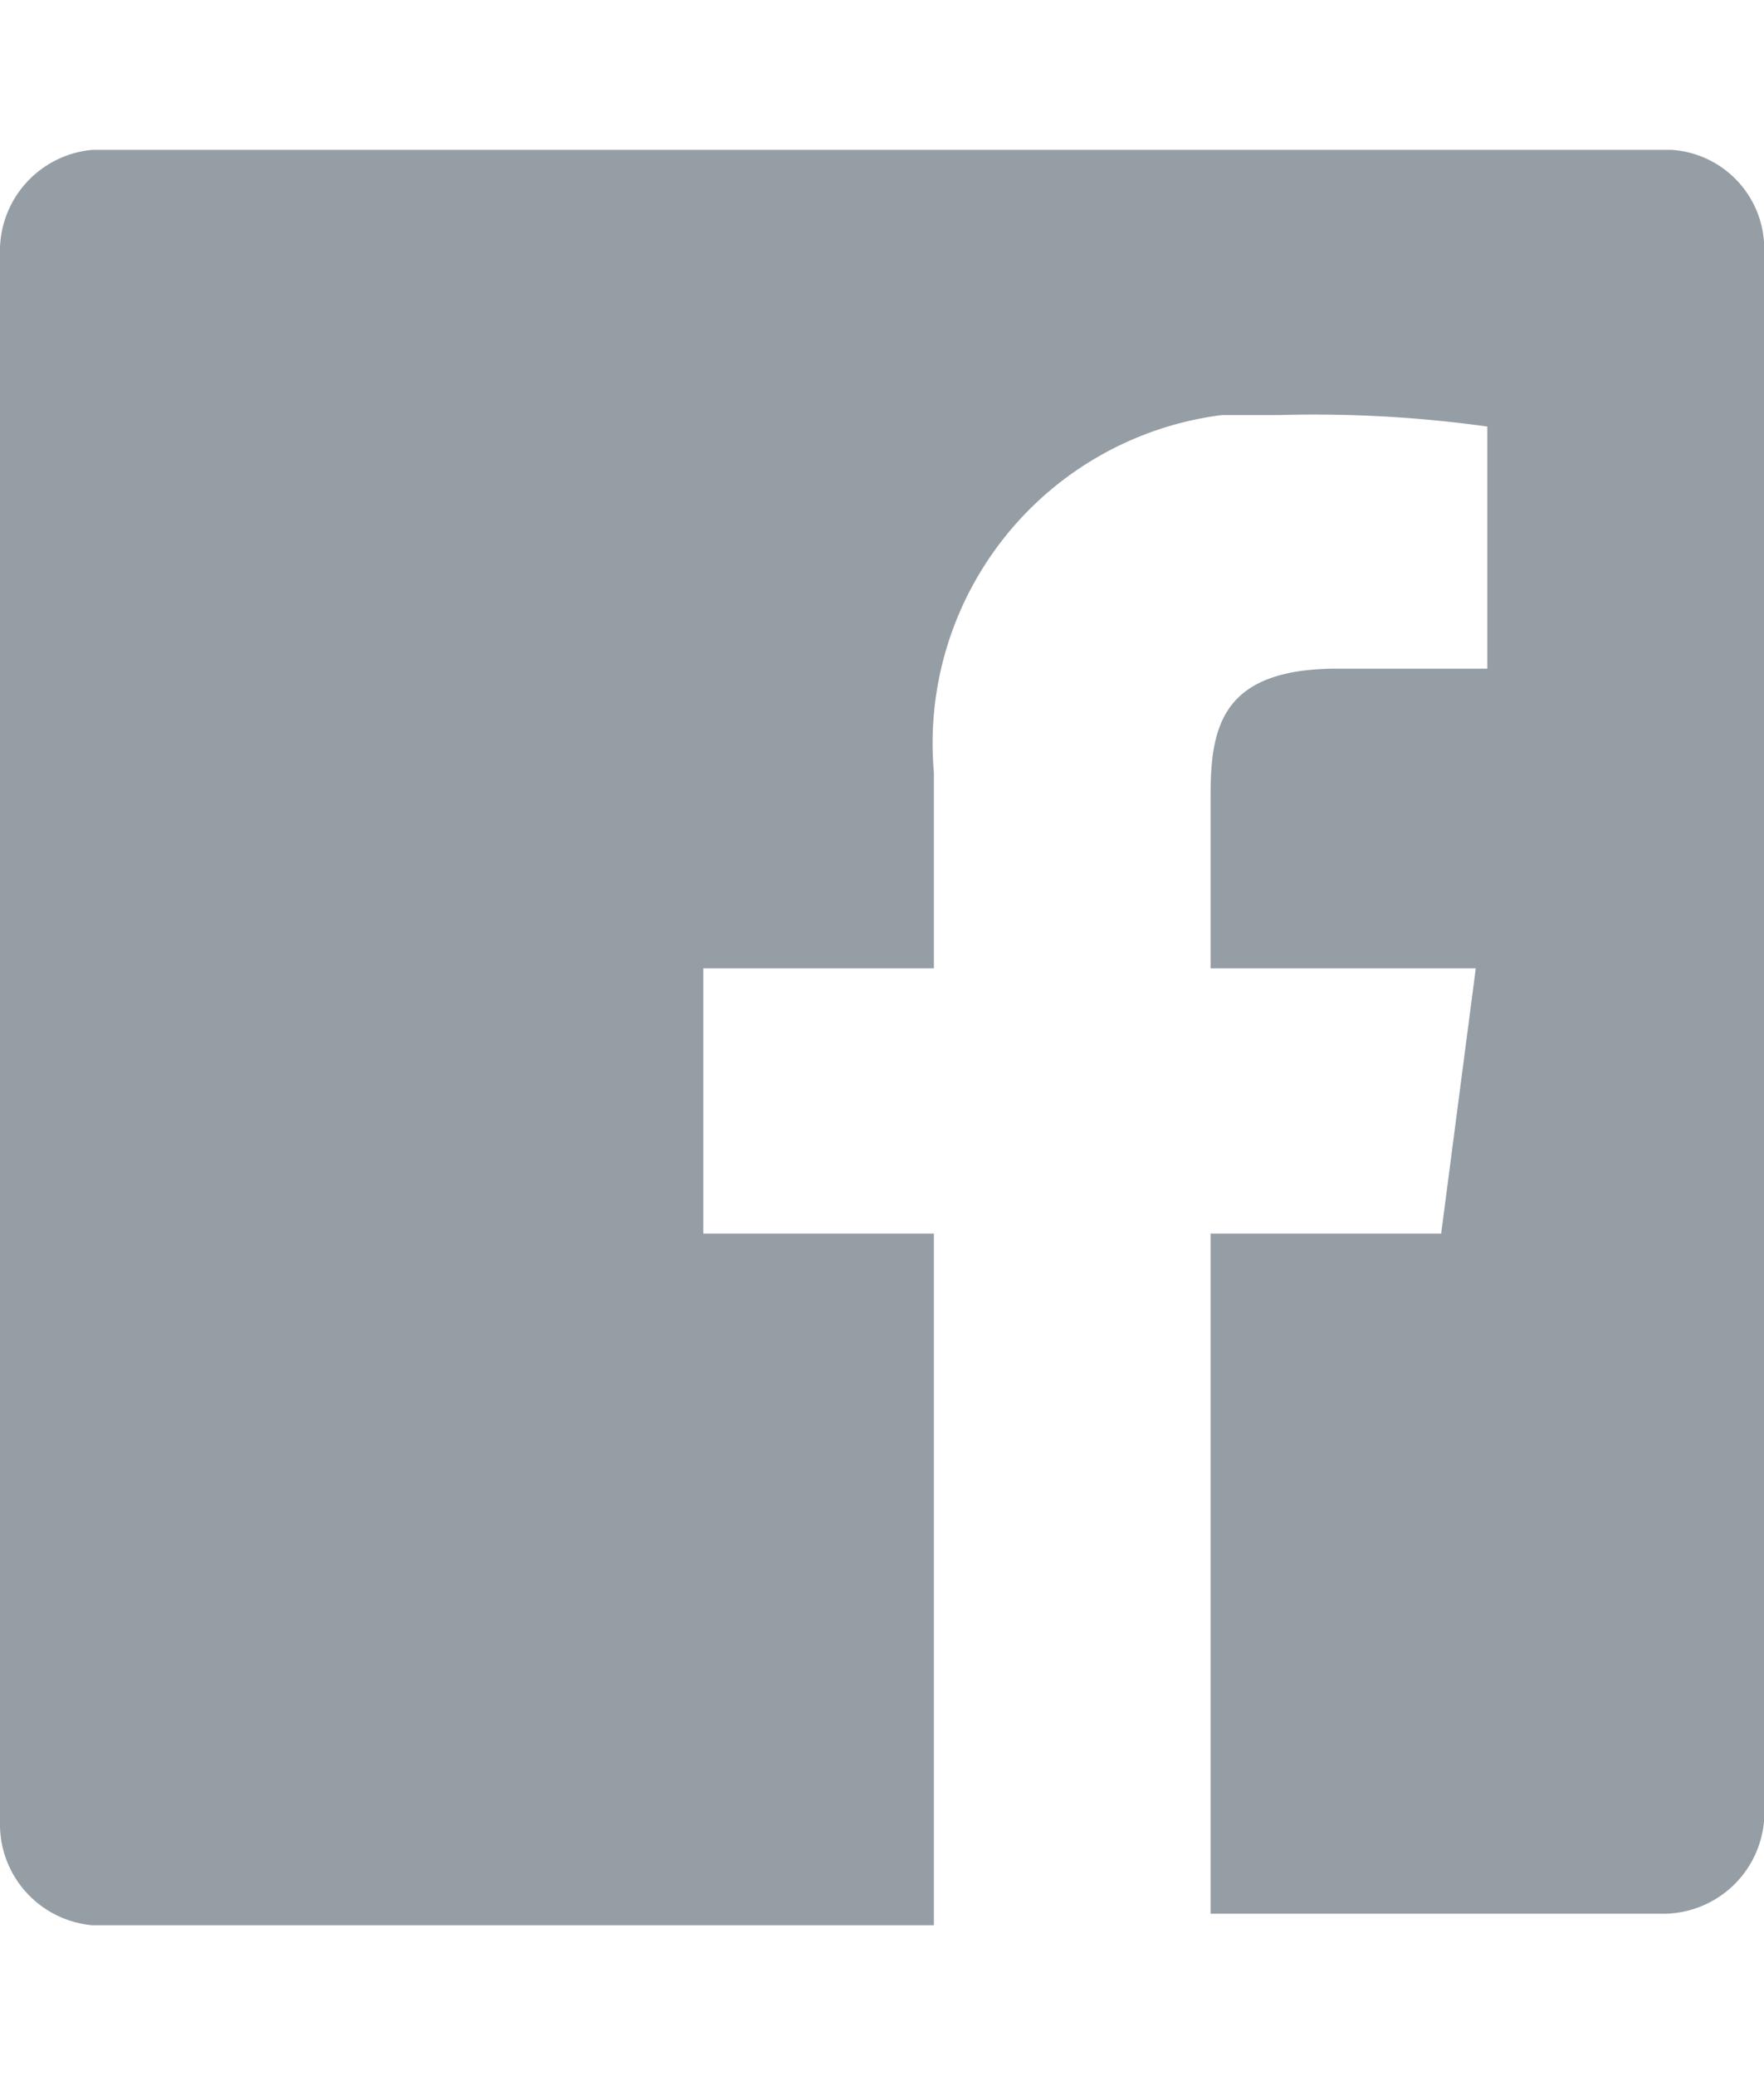 <svg xmlns="http://www.w3.org/2000/svg" viewBox="0 0 15.3 15.4" class="d-block" height="18">
  <g fill="#959da5">
    <path d="M14.5,0H.8A.88.88,0,0,0,0,.9V14.5a.88.88,0,0,0,.8.9H8.1v-6h-2V7.1h2V5.4a2.87,2.87,0,0,1,2.5-3.1h.5a10.87,10.87,0,0,1,1.8.1V4.5H11.6c-1,0-1.1.5-1.1,1.1V7.1h2.3l-.3,2.3h-2v5.9h3.9a.88.88,0,0,0,.9-.8h0V.8A.86.86,0,0,0,14.5,0Z"></path>
  </g>
</svg>
